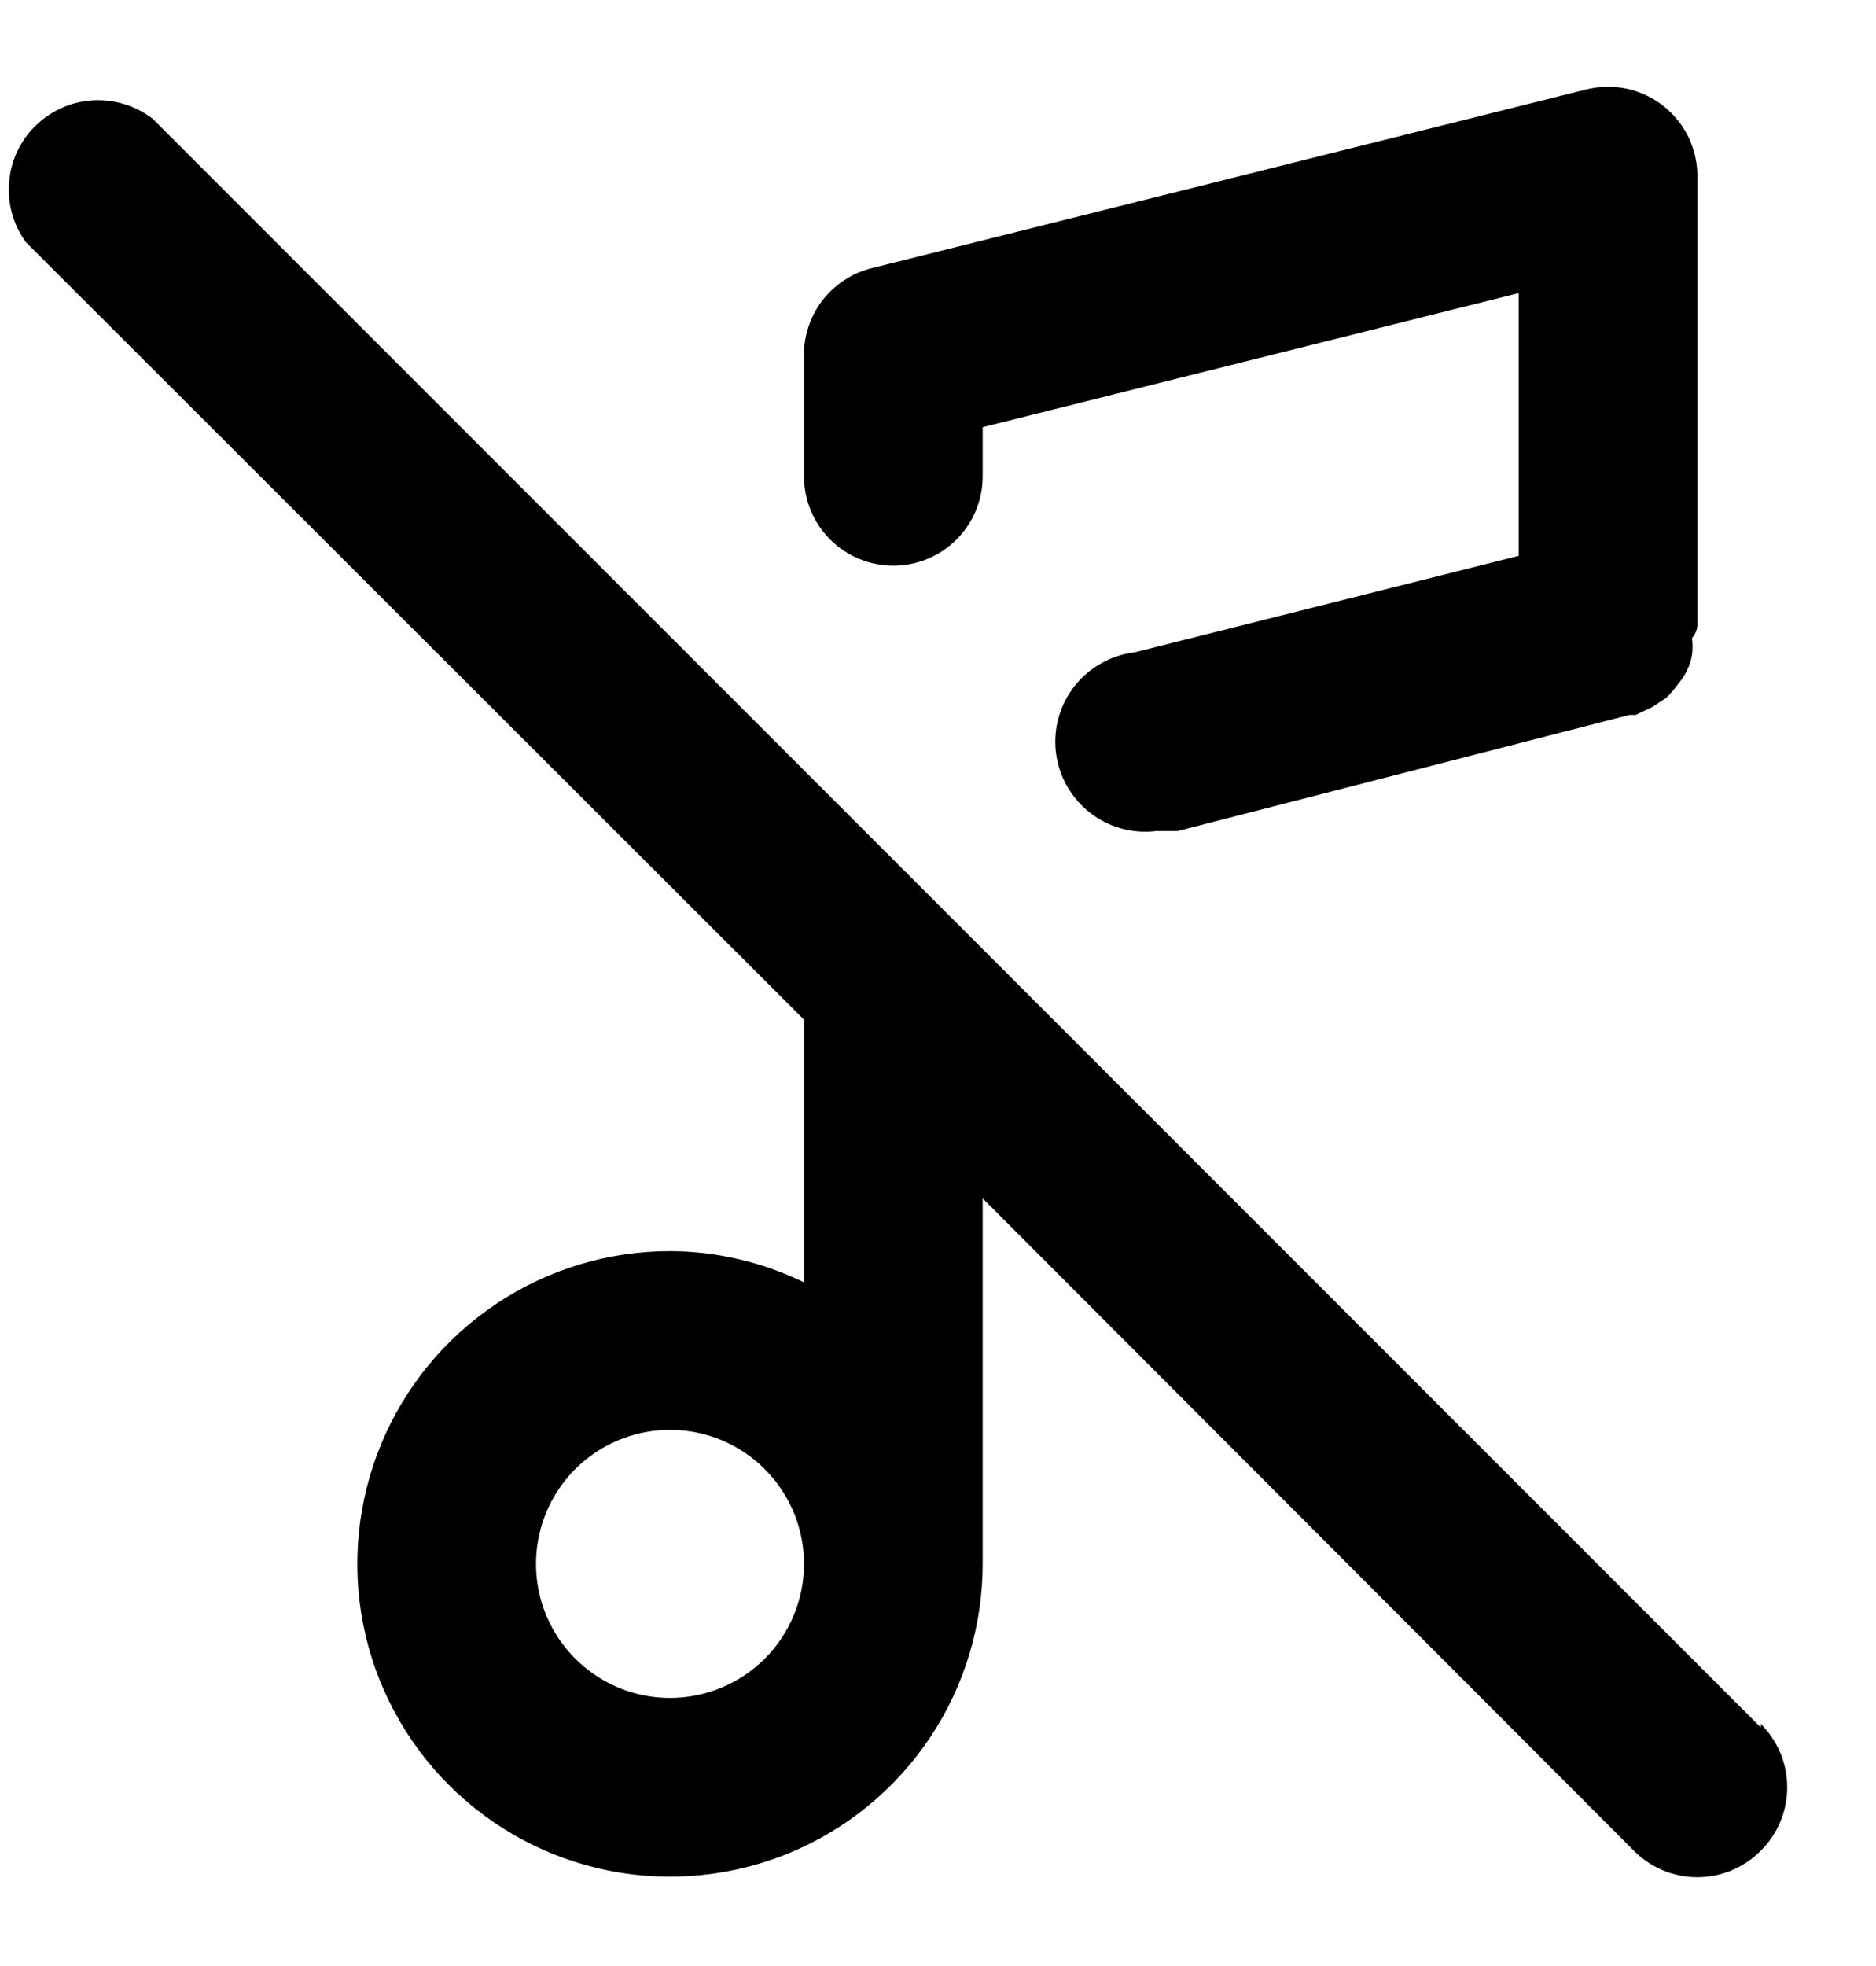 <svg width="21" height="22" viewBox="0 0 21 22" fill="none" xmlns="http://www.w3.org/2000/svg">
<path d="M10 6.33C10.265 6.33 10.52 6.225 10.707 6.037C10.895 5.85 11 5.595 11 5.33V4.78L17 3.28V6.22L12.7 7.3C12.435 7.332 12.193 7.468 12.028 7.678C11.863 7.888 11.788 8.155 11.82 8.42C11.852 8.685 11.988 8.927 12.198 9.092C12.408 9.257 12.675 9.332 12.94 9.3H13.18L18.24 8H18.31L18.5 7.91L18.65 7.81C18.698 7.765 18.742 7.714 18.78 7.66C18.819 7.614 18.853 7.564 18.88 7.51C18.91 7.454 18.931 7.393 18.94 7.33C18.949 7.267 18.949 7.203 18.94 7.14C18.975 7.101 18.996 7.052 19 7V2C19.005 1.846 18.973 1.693 18.909 1.552C18.844 1.412 18.748 1.289 18.628 1.192C18.508 1.095 18.367 1.028 18.217 0.994C18.066 0.961 17.91 0.963 17.76 1L9.76 3C9.538 3.055 9.342 3.184 9.203 3.366C9.065 3.548 8.993 3.772 9 4V5.33C9 5.595 9.105 5.85 9.293 6.037C9.48 6.225 9.735 6.33 10 6.33ZM19.71 19.33L10.71 10.33L1.71 1.33C1.52 1.183 1.282 1.109 1.042 1.122C0.801 1.136 0.574 1.236 0.401 1.404C0.228 1.572 0.122 1.796 0.102 2.036C0.081 2.276 0.148 2.515 0.29 2.71L9 11.41V14.35C8.533 14.122 8.02 14.002 7.5 14C6.808 14 6.131 14.205 5.555 14.59C4.98 14.974 4.531 15.521 4.266 16.161C4.002 16.8 3.932 17.504 4.067 18.183C4.202 18.862 4.536 19.485 5.025 19.975C5.515 20.464 6.138 20.798 6.817 20.933C7.496 21.068 8.2 20.998 8.839 20.734C9.479 20.469 10.025 20.02 10.41 19.445C10.795 18.869 11 18.192 11 17.5V13.41L18.29 20.71C18.383 20.804 18.494 20.878 18.615 20.929C18.737 20.98 18.868 21.006 19 21.006C19.132 21.006 19.263 20.98 19.385 20.929C19.506 20.878 19.617 20.804 19.71 20.71C19.804 20.617 19.878 20.506 19.929 20.385C19.98 20.263 20.006 20.132 20.006 20C20.006 19.868 19.98 19.737 19.929 19.615C19.878 19.494 19.804 19.383 19.71 19.29V19.33ZM7.5 19C7.203 19 6.913 18.912 6.667 18.747C6.42 18.582 6.228 18.348 6.114 18.074C6.001 17.8 5.971 17.498 6.029 17.207C6.087 16.916 6.23 16.649 6.439 16.439C6.649 16.23 6.916 16.087 7.207 16.029C7.498 15.971 7.8 16.001 8.074 16.114C8.348 16.228 8.582 16.42 8.747 16.667C8.912 16.913 9 17.203 9 17.5C9 17.898 8.842 18.279 8.561 18.561C8.279 18.842 7.898 19 7.5 19Z" fill="black"/>
</svg>

